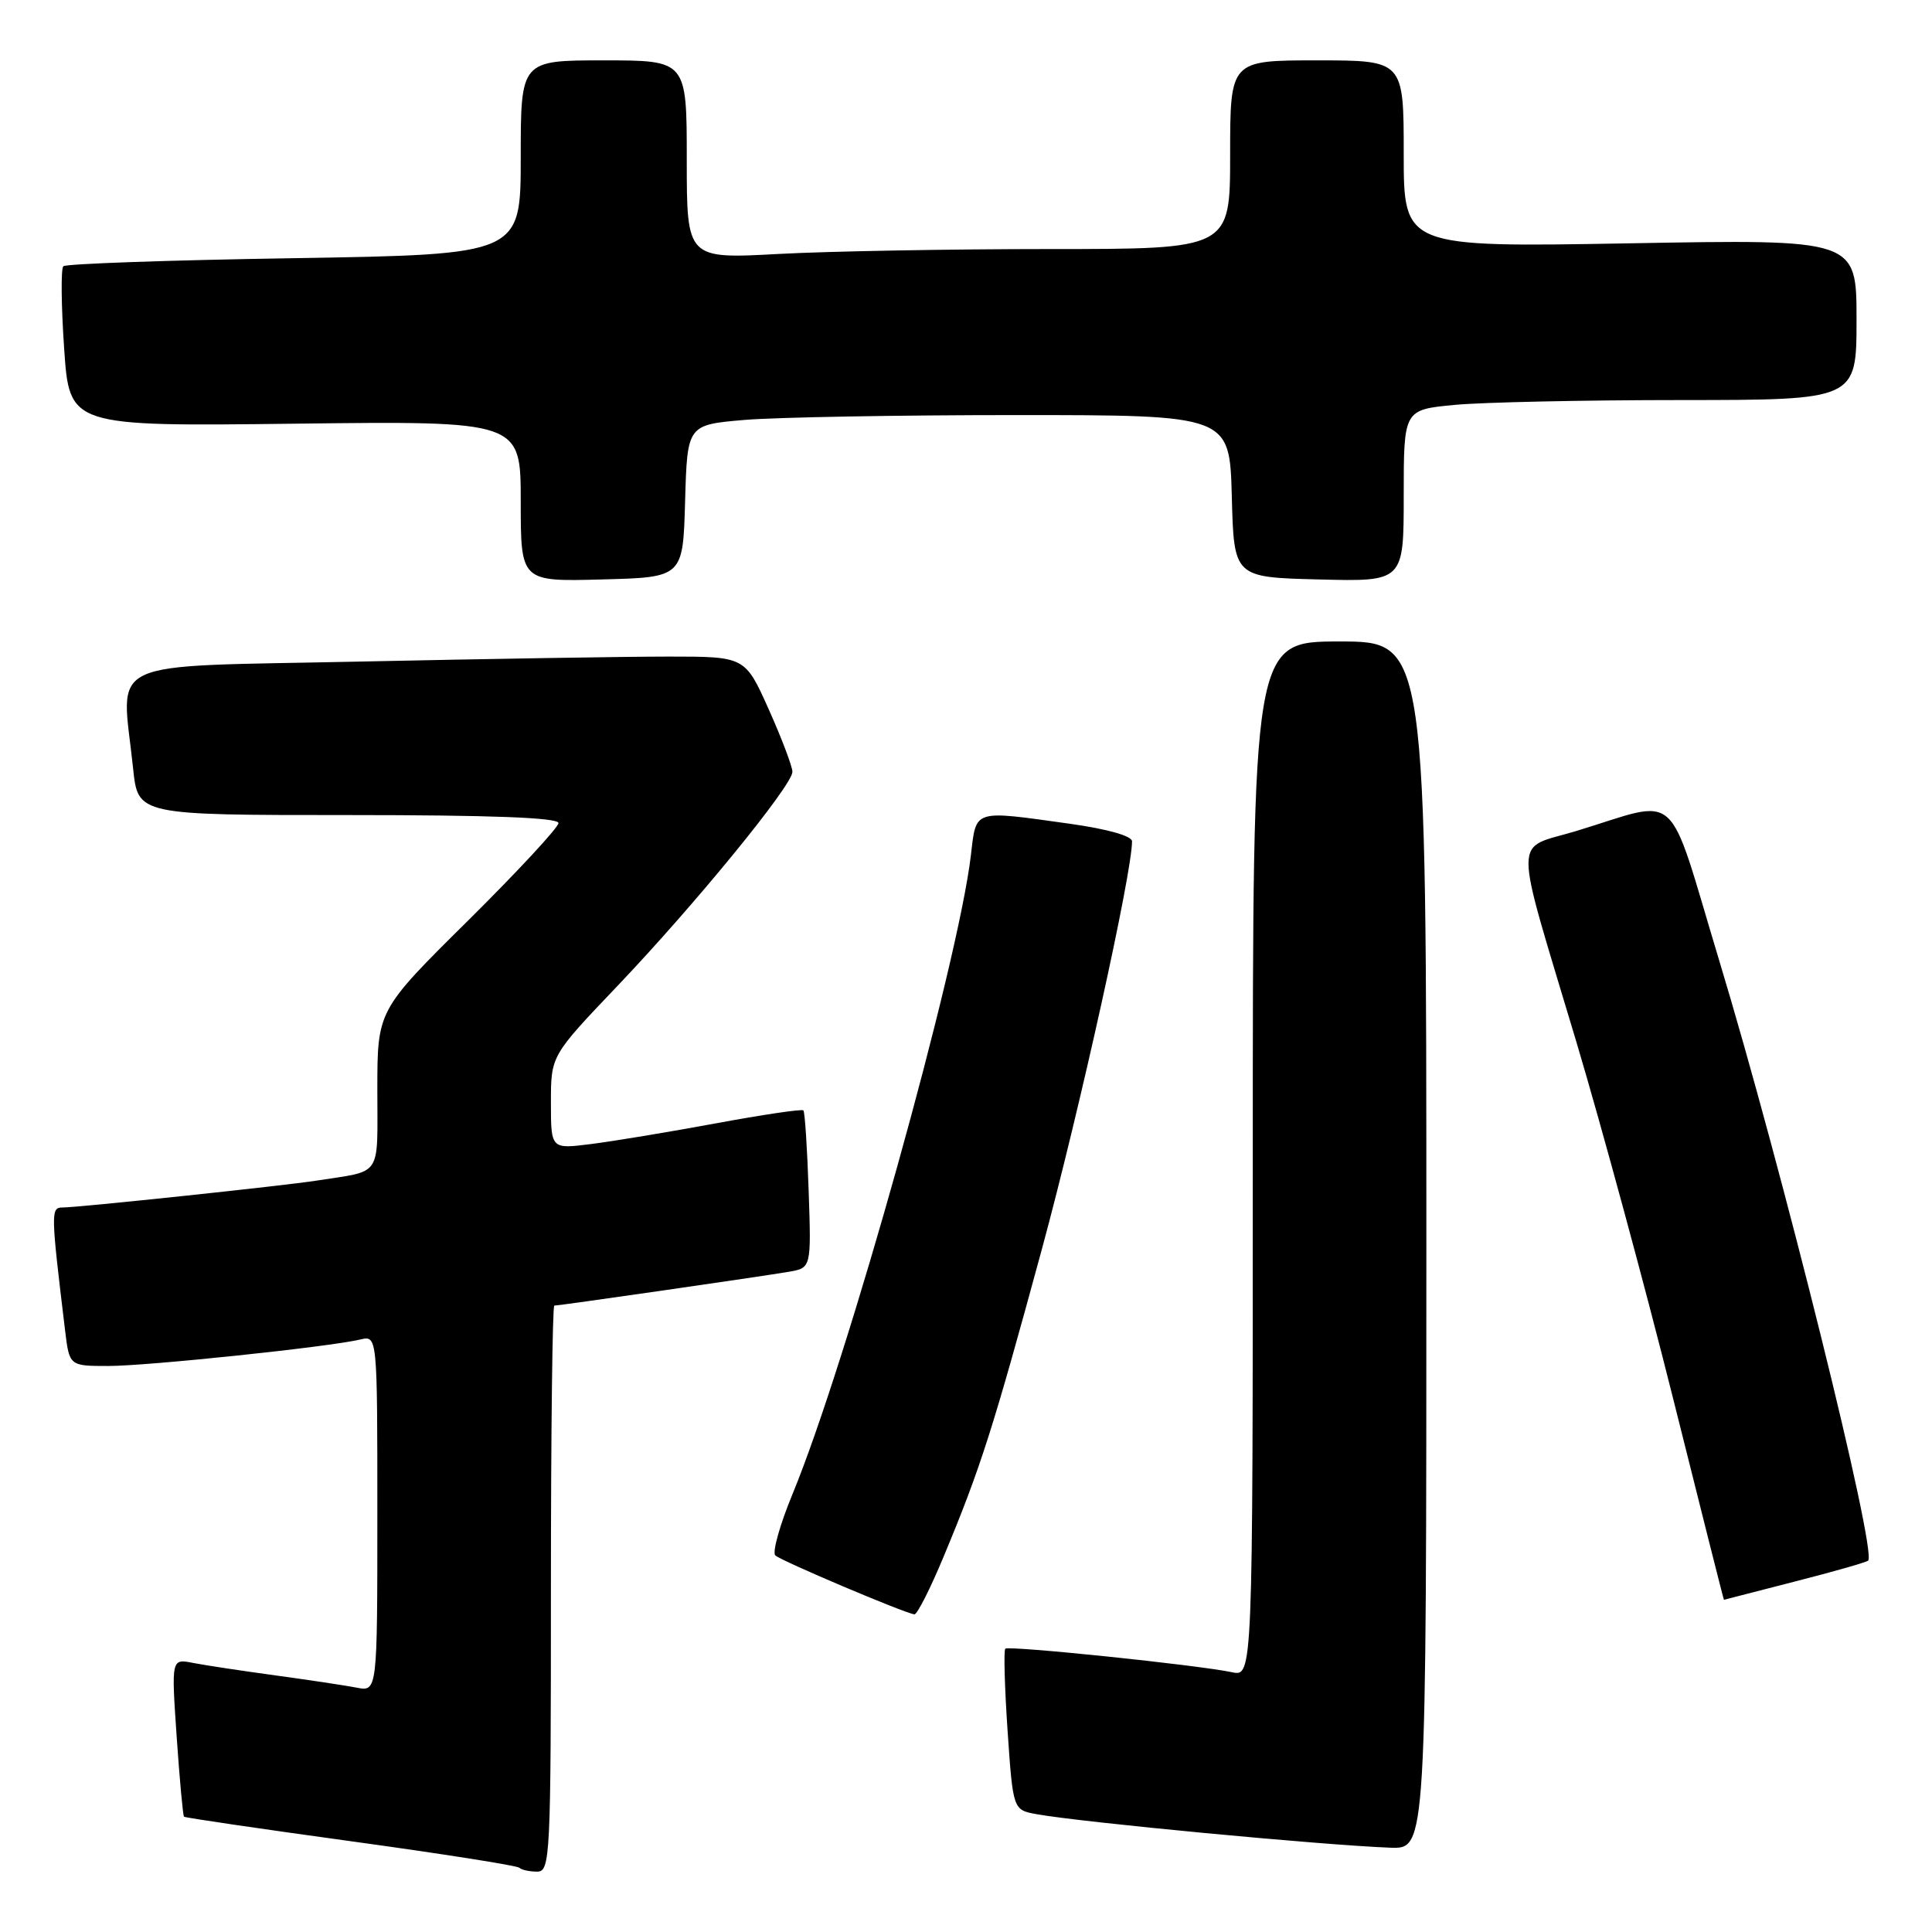 <?xml version="1.0" encoding="UTF-8" standalone="no"?>
<!DOCTYPE svg PUBLIC "-//W3C//DTD SVG 1.1//EN" "http://www.w3.org/Graphics/SVG/1.1/DTD/svg11.dtd" >
<svg xmlns="http://www.w3.org/2000/svg" xmlns:xlink="http://www.w3.org/1999/xlink" version="1.1" viewBox="0 0 256 256">
 <g >
 <path fill="currentColor"
d=" M 73.00 210.50 C 73.00 189.88 73.20 173.00 73.45 173.00 C 74.11 173.00 101.02 169.12 104.50 168.52 C 107.50 168.01 107.50 168.01 107.15 157.75 C 106.96 152.11 106.65 147.33 106.45 147.13 C 106.26 146.93 101.01 147.71 94.80 148.86 C 88.58 150.01 81.14 151.24 78.25 151.60 C 73.00 152.26 73.00 152.26 73.00 146.08 C 73.00 139.89 73.00 139.89 81.79 130.67 C 92.10 119.85 105.00 104.06 105.00 102.27 C 105.00 101.58 103.59 97.86 101.87 94.01 C 98.73 87.00 98.73 87.00 88.62 87.00 C 83.05 87.00 64.66 87.30 47.75 87.66 C 13.04 88.41 16.09 86.97 17.64 101.85 C 18.28 108.00 18.28 108.00 46.14 108.00 C 65.08 108.00 74.00 108.34 74.00 109.06 C 74.00 109.64 68.60 115.46 62.00 122.00 C 50.00 133.88 50.00 133.88 50.00 144.42 C 50.00 156.17 50.74 155.06 42.00 156.43 C 37.70 157.11 10.36 160.00 8.28 160.00 C 6.72 160.00 6.73 160.62 8.62 176.25 C 9.19 181.00 9.19 181.00 14.35 181.00 C 19.56 181.00 43.58 178.48 47.75 177.49 C 50.00 176.96 50.00 176.96 50.00 200.56 C 50.00 224.16 50.00 224.16 47.25 223.62 C 45.74 223.33 40.90 222.60 36.50 222.00 C 32.10 221.40 27.19 220.66 25.60 220.35 C 22.70 219.77 22.70 219.77 23.41 230.12 C 23.80 235.80 24.24 240.57 24.38 240.72 C 24.52 240.86 34.47 242.32 46.47 243.97 C 58.48 245.62 68.54 247.20 68.82 247.49 C 69.10 247.77 70.16 248.00 71.17 248.00 C 72.91 248.00 73.00 246.20 73.00 210.50 Z  M 189.00 165.00 C 189.00 85.00 189.00 85.00 177.50 85.00 C 166.00 85.00 166.00 85.00 166.00 153.58 C 166.00 222.16 166.00 222.16 163.25 221.58 C 158.74 220.62 133.65 218.02 133.21 218.46 C 132.98 218.68 133.12 223.58 133.51 229.34 C 134.23 239.82 134.23 239.82 137.36 240.39 C 143.36 241.47 175.30 244.50 184.25 244.83 C 189.00 245.00 189.00 245.00 189.00 165.00 Z  M 125.04 206.25 C 129.93 194.52 131.56 189.41 138.06 165.50 C 143.07 147.04 150.00 115.71 150.00 111.48 C 150.00 110.77 146.75 109.85 141.75 109.15 C 128.85 107.35 129.37 107.18 128.65 113.31 C 126.95 127.81 112.27 180.38 105.01 197.98 C 103.33 202.04 102.31 205.70 102.73 206.10 C 103.47 206.81 119.79 213.73 121.16 213.91 C 121.52 213.96 123.27 210.51 125.04 206.25 Z  M 237.83 209.56 C 242.97 208.25 247.33 207.00 247.54 206.79 C 248.74 205.59 236.14 154.81 227.77 127.16 C 220.75 103.92 222.89 105.85 208.87 110.11 C 200.42 112.67 200.42 109.79 208.86 138.00 C 212.23 149.28 218.00 170.54 221.68 185.25 C 225.36 199.96 228.39 211.99 228.43 211.98 C 228.47 211.97 232.70 210.88 237.83 209.56 Z  M 90.78 66.39 C 91.07 56.29 91.07 56.29 98.68 55.64 C 102.87 55.29 119.04 55.00 134.62 55.00 C 162.93 55.00 162.93 55.00 163.22 65.75 C 163.50 76.50 163.50 76.50 174.75 76.78 C 186.00 77.07 186.00 77.07 186.00 65.68 C 186.00 54.29 186.00 54.29 192.75 53.65 C 196.46 53.30 209.96 53.01 222.75 53.01 C 246.00 53.00 246.00 53.00 246.00 42.35 C 246.00 31.70 246.00 31.70 216.00 32.24 C 186.00 32.77 186.00 32.77 186.00 20.39 C 186.00 8.00 186.00 8.00 174.50 8.00 C 163.00 8.00 163.00 8.00 163.00 20.50 C 163.00 33.00 163.00 33.00 139.16 33.00 C 126.04 33.00 109.84 33.29 103.16 33.65 C 91.00 34.31 91.00 34.31 91.00 21.15 C 91.00 8.00 91.00 8.00 80.00 8.00 C 69.00 8.00 69.00 8.00 69.00 20.86 C 69.00 33.72 69.00 33.72 38.99 34.21 C 22.48 34.47 8.71 34.95 8.39 35.28 C 8.06 35.60 8.11 40.51 8.50 46.18 C 9.20 56.50 9.20 56.50 39.10 56.14 C 69.00 55.78 69.00 55.78 69.00 66.43 C 69.00 77.07 69.00 77.07 79.75 76.78 C 90.50 76.50 90.50 76.50 90.78 66.39 Z "/>
</g>
</svg>